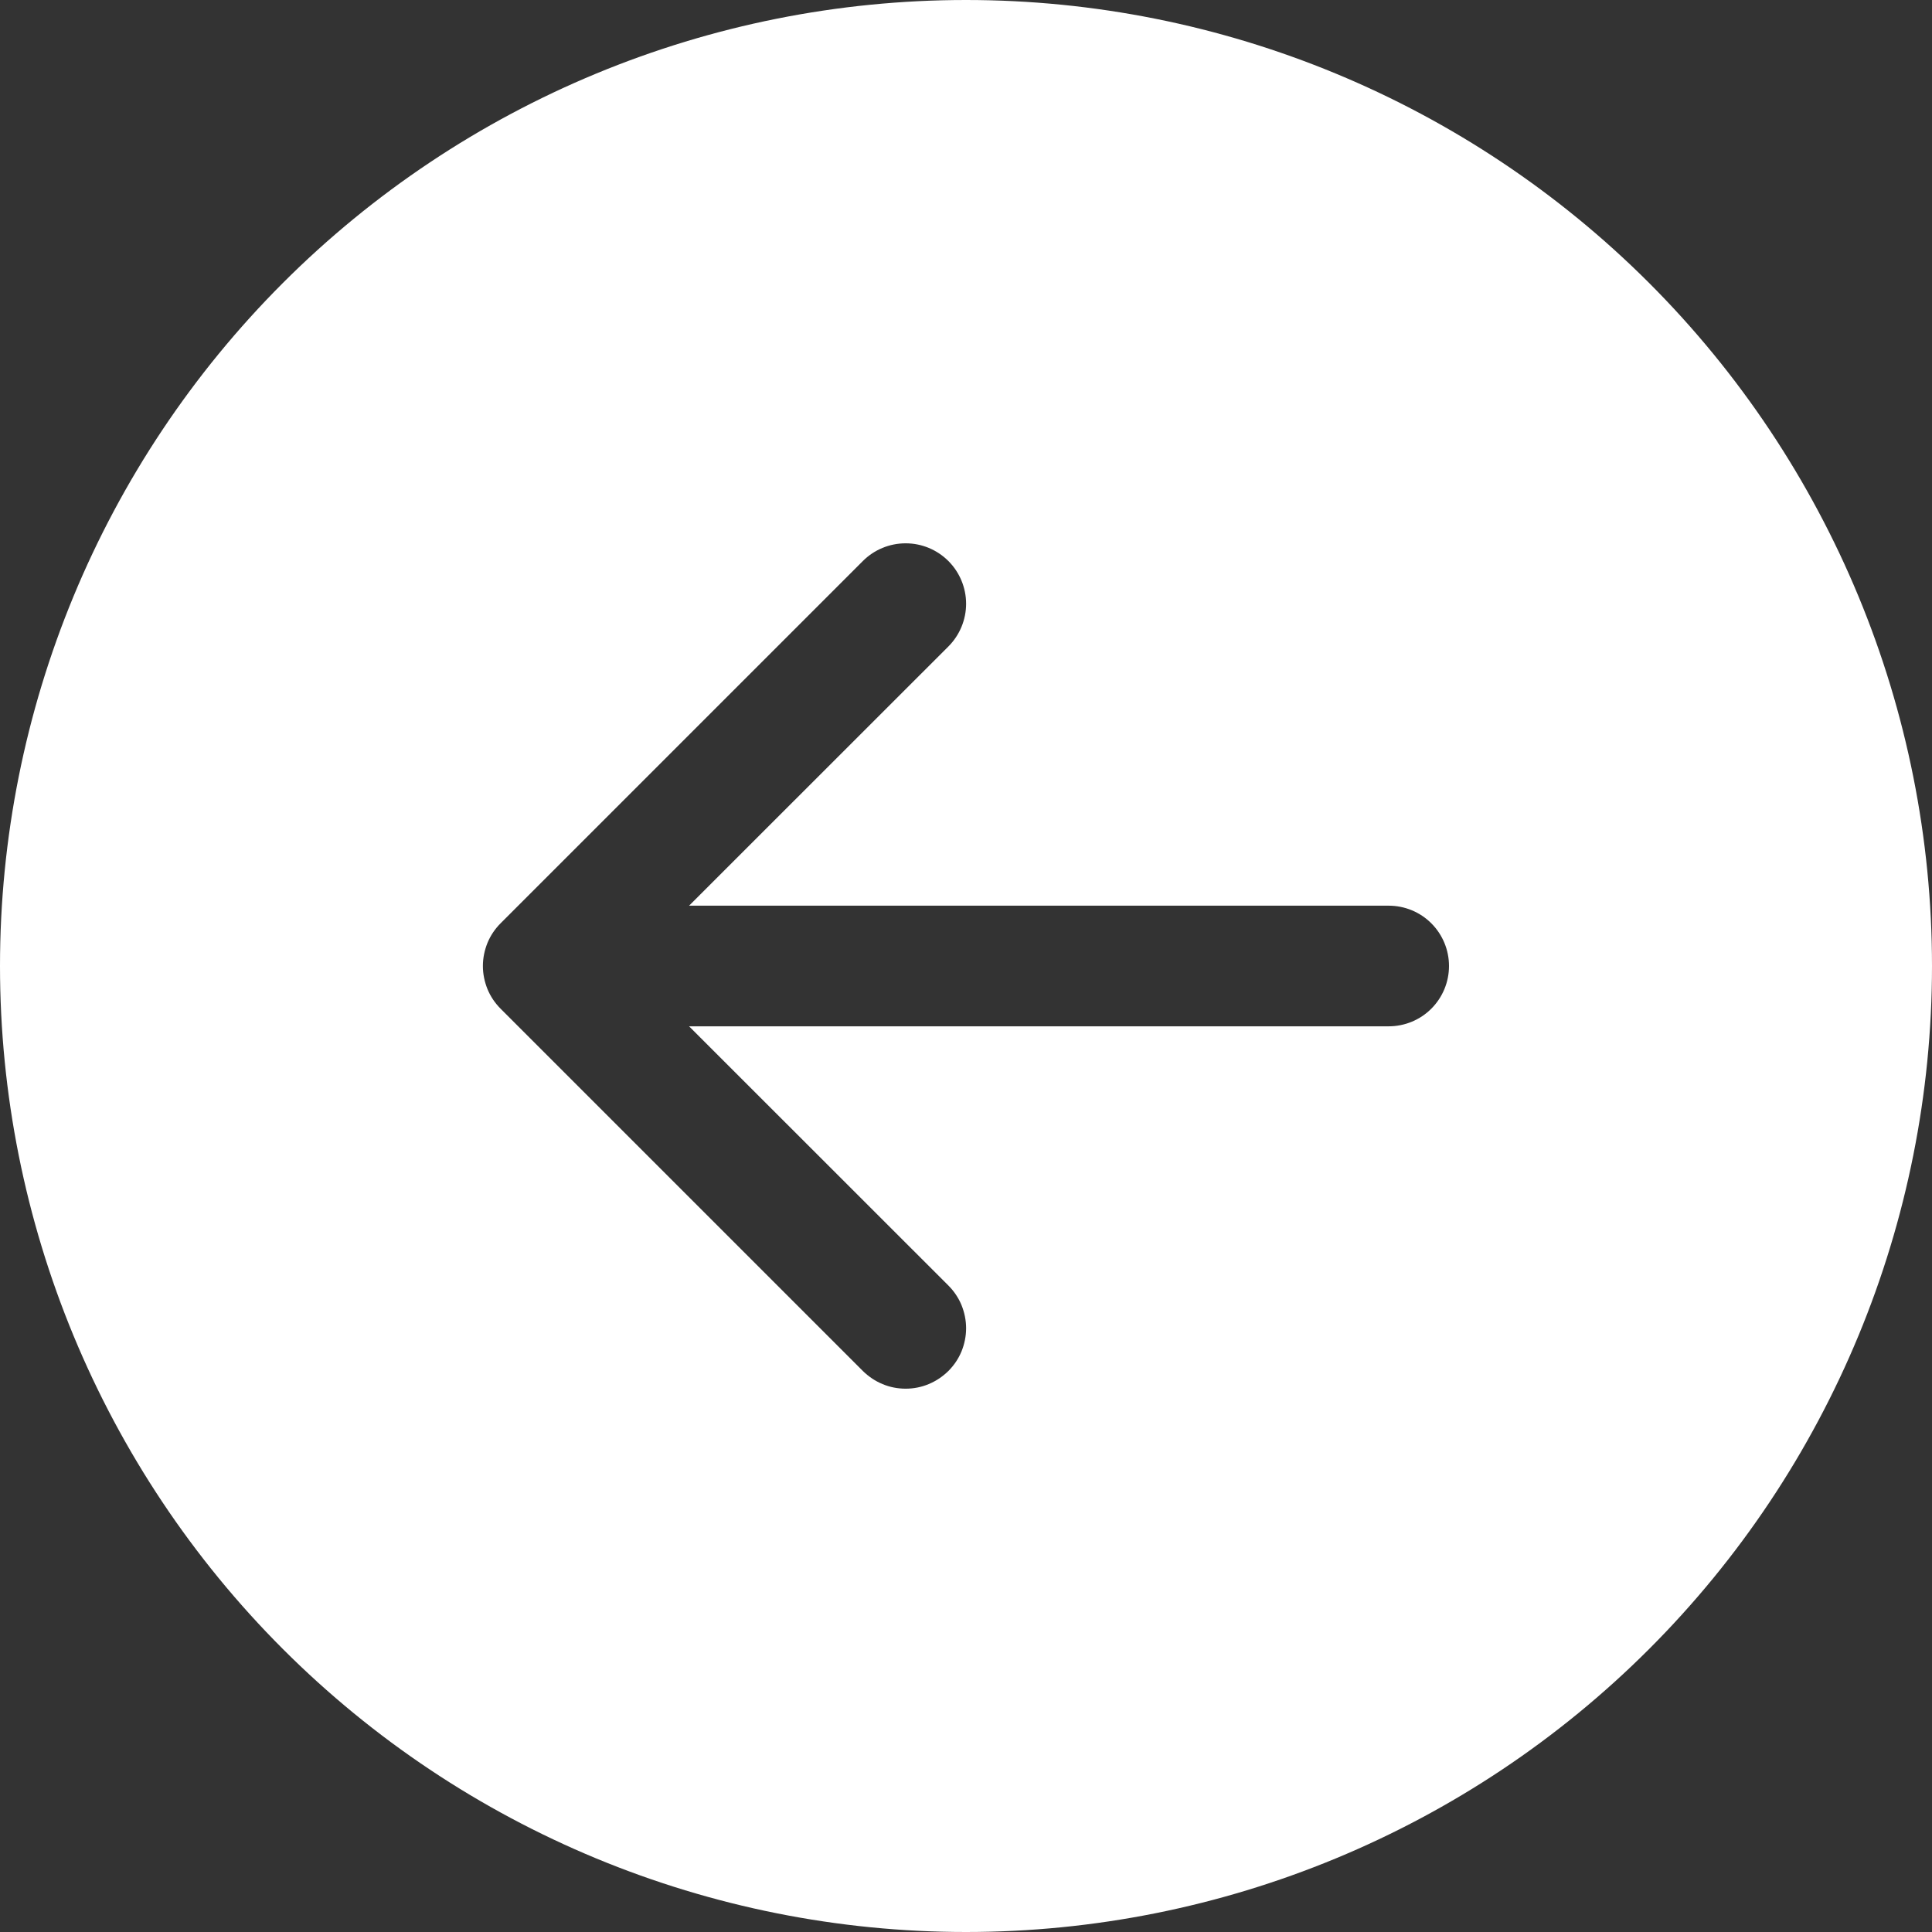 <svg width="18" height="18" viewBox="0 0 18 18" fill="none" xmlns="http://www.w3.org/2000/svg">
<rect x="0" y="0" width="18" height="18" fill="#333333" stroke="none"/>
<path d="M9 0C6.613 0 4.324 0.948 2.636 2.636C0.948 4.324 0 6.613 0 9C0 11.387 0.948 13.676 2.636 15.364C4.324 17.052 6.613 18 9 18C11.387 18 13.676 17.052 15.364 15.364C17.052 13.676 18 11.387 18 9C18 6.613 17.052 4.324 15.364 2.636C13.676 0.948 11.387 0 9 0V0ZM12.938 8.438C13.087 8.438 13.23 8.497 13.335 8.602C13.441 8.708 13.5 8.851 13.5 9C13.5 9.149 13.441 9.292 13.335 9.398C13.23 9.503 13.087 9.562 12.938 9.562H6.42L8.836 11.977C8.888 12.029 8.93 12.091 8.958 12.159C8.986 12.228 9.001 12.301 9.001 12.375C9.001 12.449 8.986 12.522 8.958 12.591C8.93 12.659 8.888 12.721 8.836 12.773C8.783 12.825 8.721 12.867 8.653 12.895C8.585 12.924 8.511 12.938 8.438 12.938C8.364 12.938 8.29 12.924 8.222 12.895C8.154 12.867 8.092 12.825 8.039 12.773L4.664 9.398C4.612 9.346 4.57 9.284 4.542 9.216C4.514 9.147 4.499 9.074 4.499 9C4.499 8.926 4.514 8.853 4.542 8.784C4.57 8.716 4.612 8.654 4.664 8.602L8.039 5.227C8.145 5.121 8.288 5.062 8.438 5.062C8.587 5.062 8.73 5.121 8.836 5.227C8.941 5.332 9.001 5.476 9.001 5.625C9.001 5.774 8.941 5.918 8.836 6.023L6.42 8.438H12.938Z" fill="white"/>
</svg>
